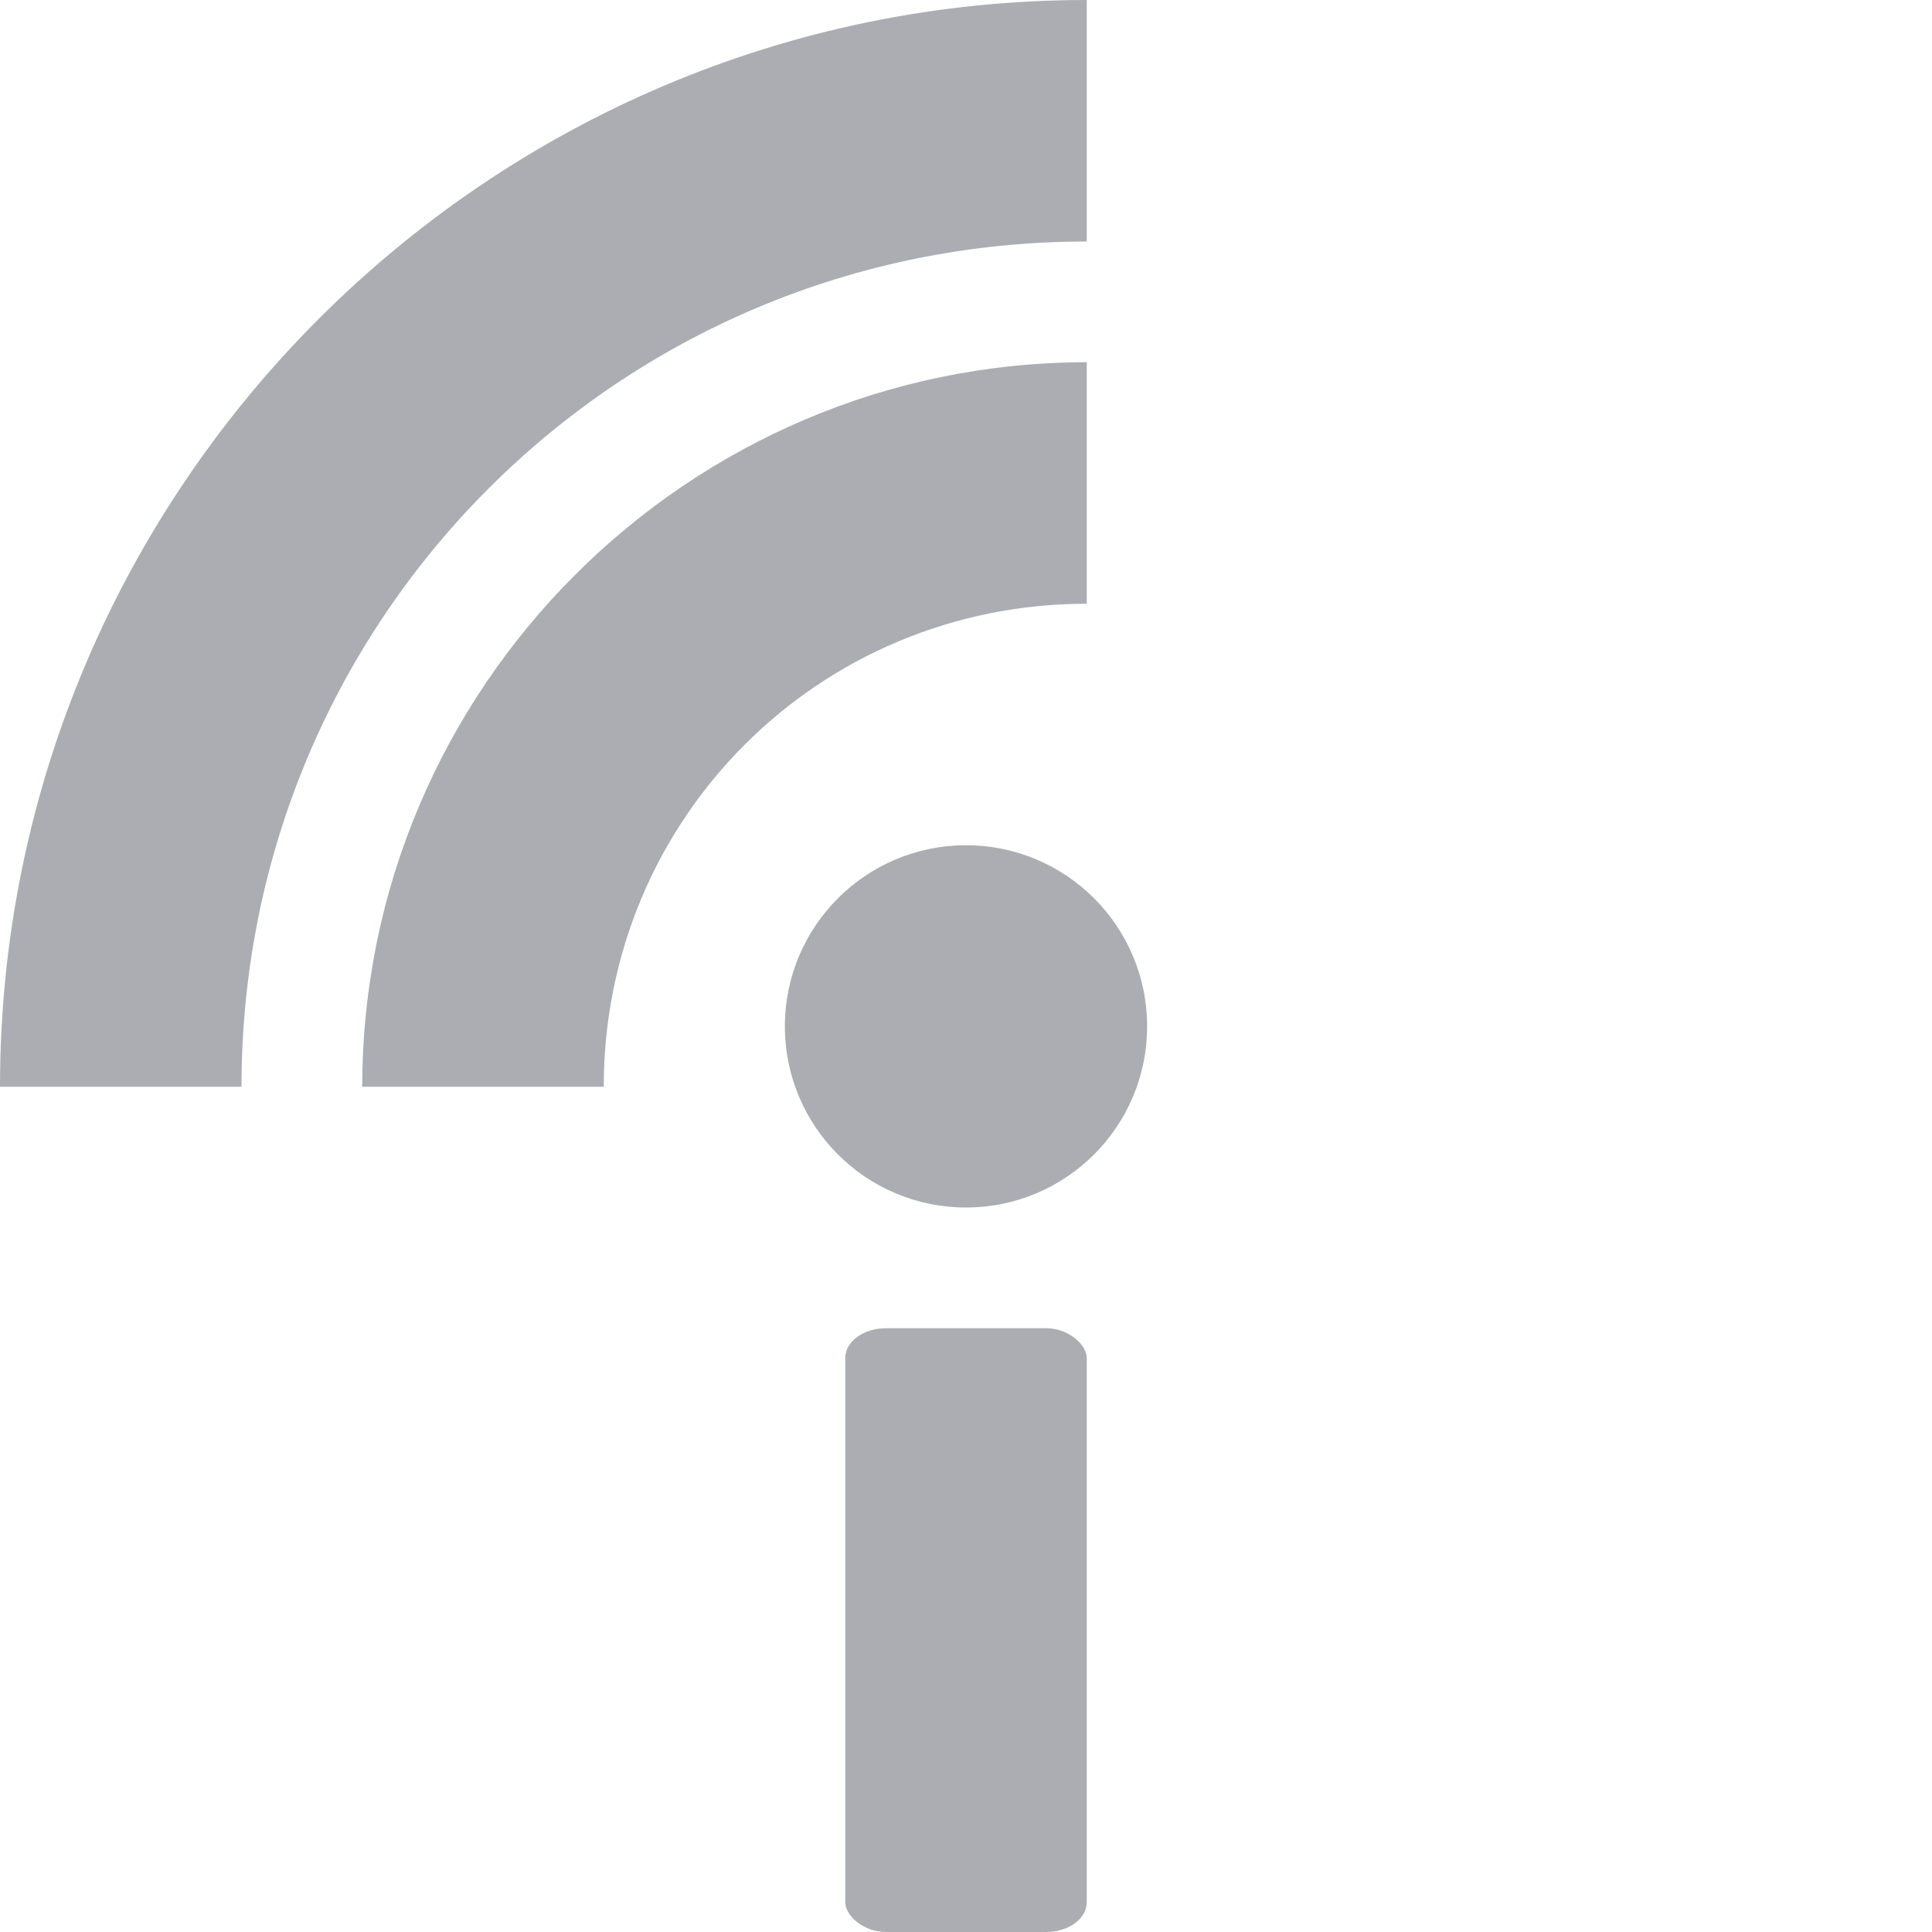 <svg viewBox="0 0 16 16" xmlns="http://www.w3.org/2000/svg">
 <circle cx="8" cy="8.5" r="1.5" fill="#2e3440" opacity=".4"/>
 <rect x="7" y="11" width="2" height="5" rx=".336" ry=".247" fill="#2e3440" opacity=".4"/>
 <path d="m9 3c-3.302 0-6 2.698-6 6h2c0-2.221 1.779-4 4-4z" color-rendering="auto" fill="#2e3440" image-rendering="auto" opacity=".4" shape-rendering="auto" isolation="auto" mix-blend-mode="normal"/>
 <path d="m9 0c-4.959 0-9 4.04-9 9h2c0-3.878 3.122-7 7-7z" color-rendering="auto" fill="#2e3440" image-rendering="auto" opacity=".4" shape-rendering="auto" isolation="auto" mix-blend-mode="normal"/>
</svg>
